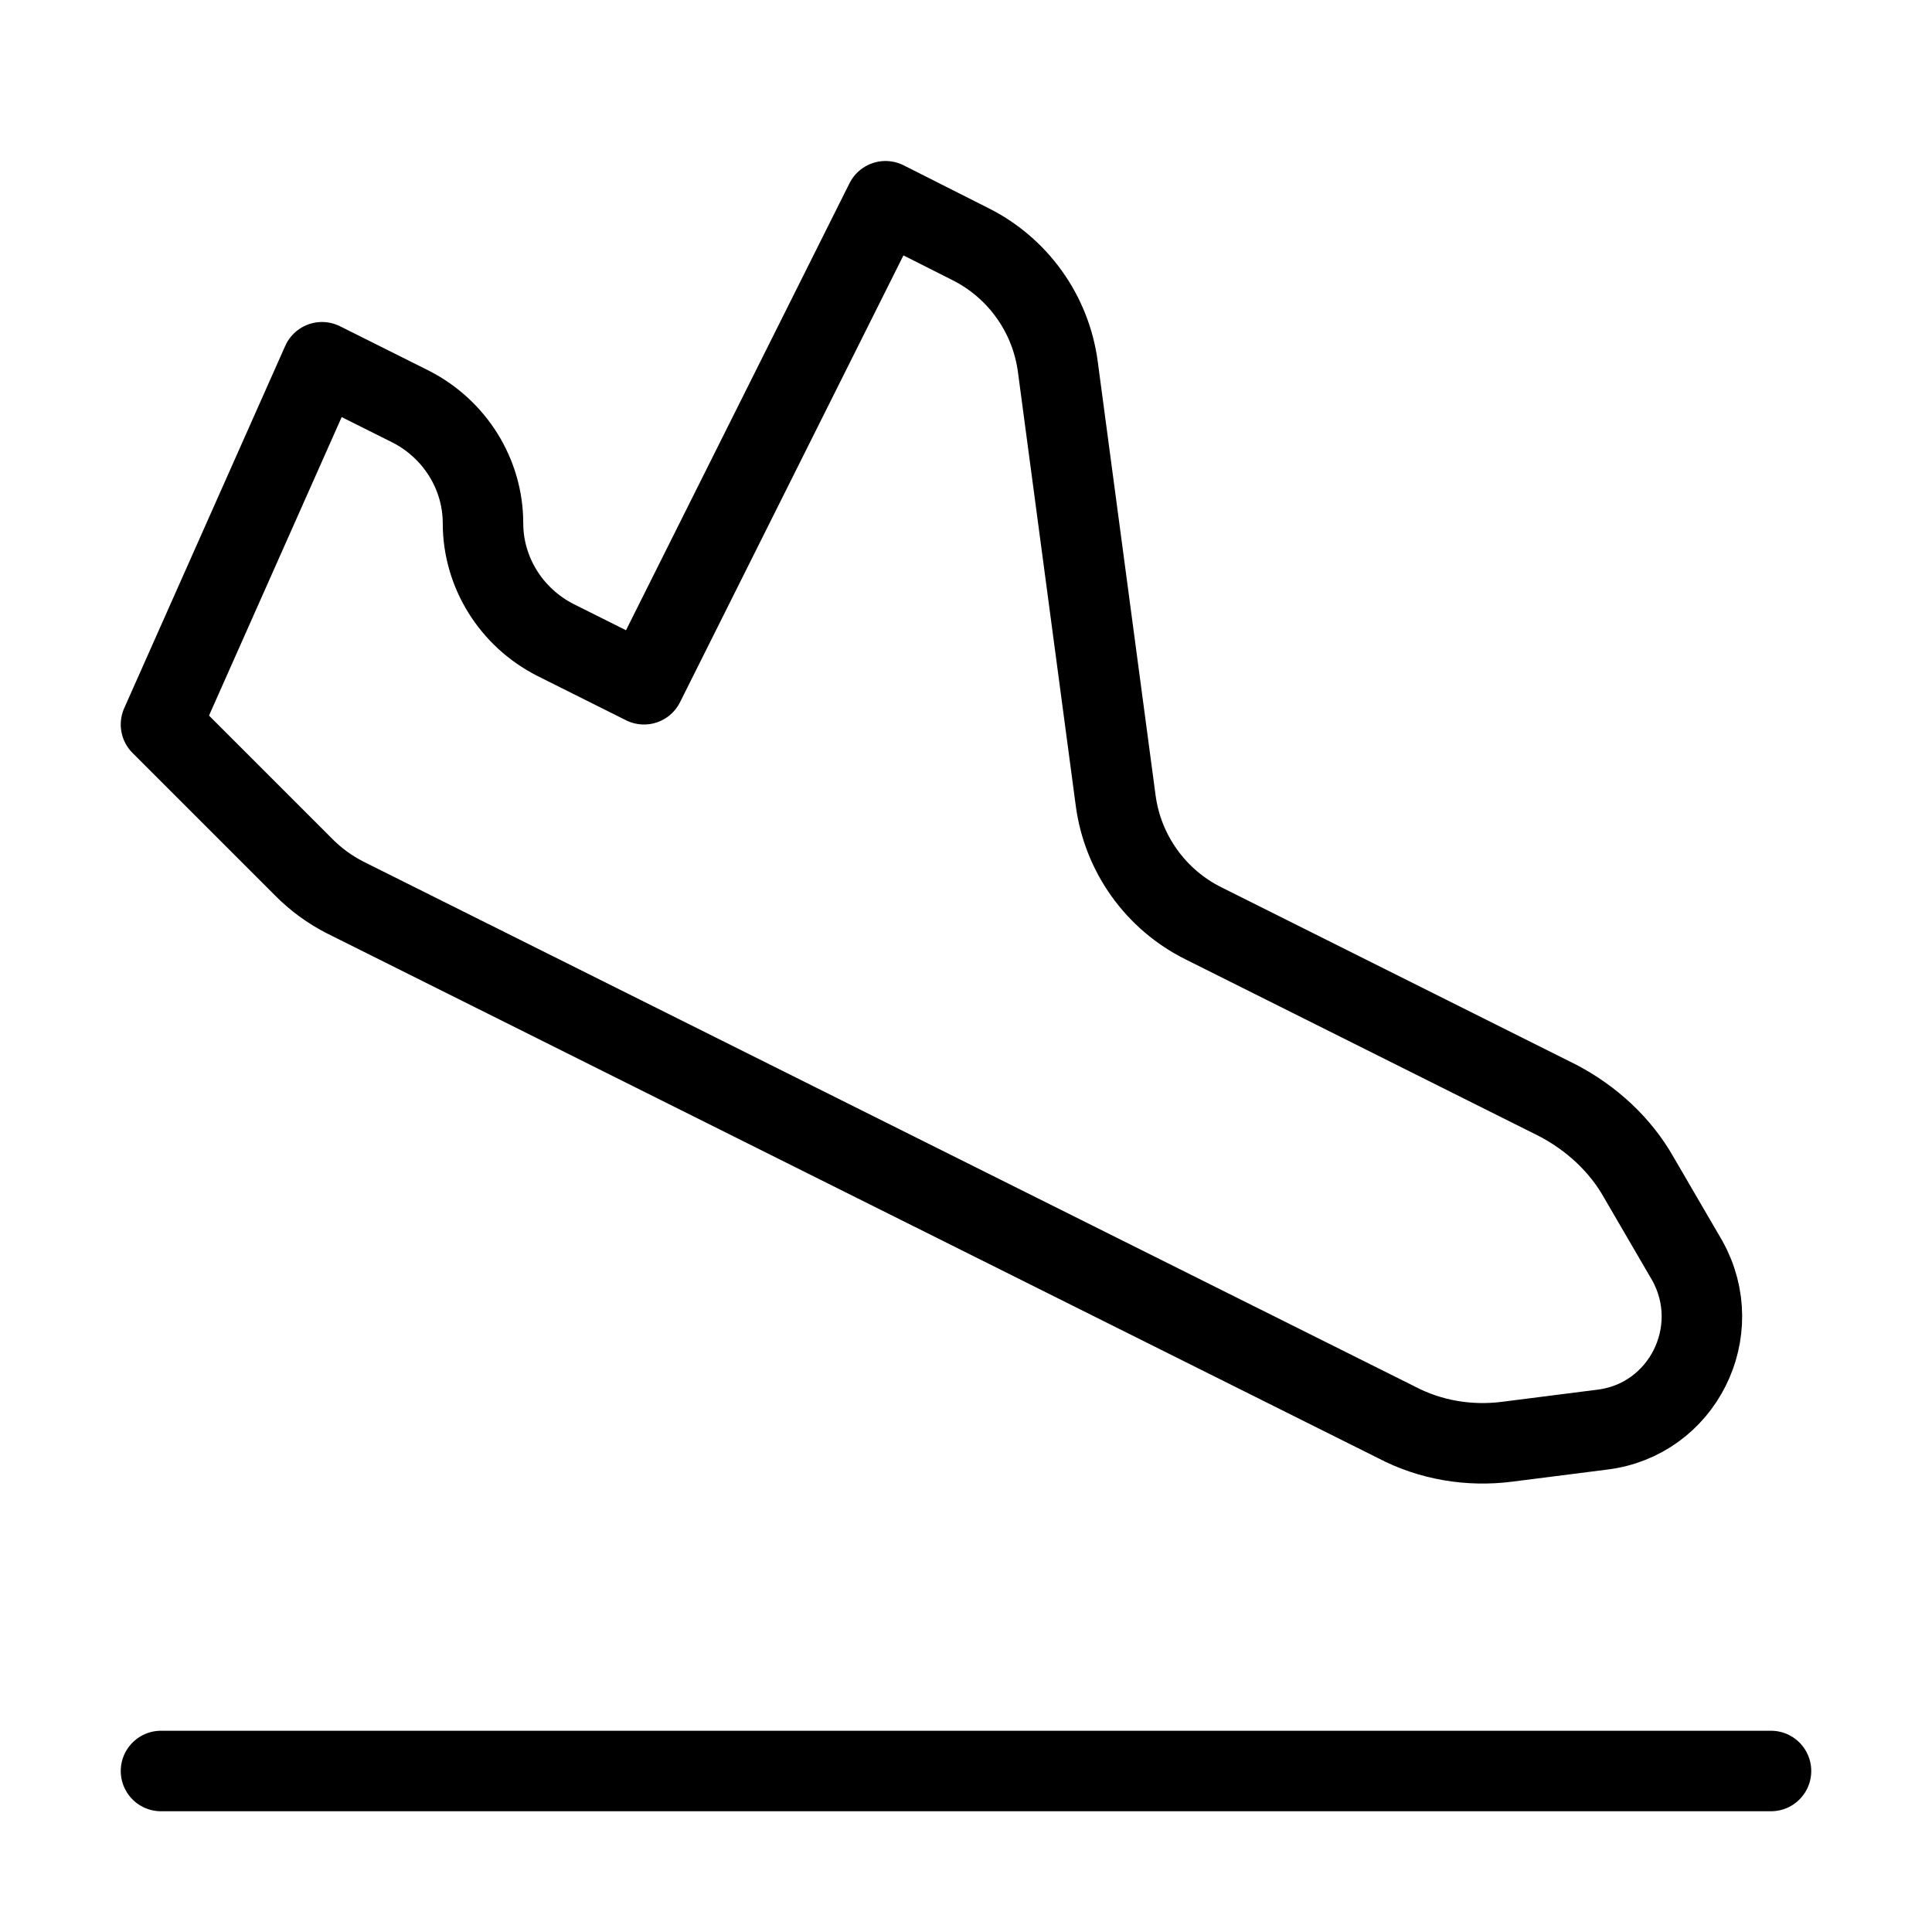 <svg width="24" height="24" viewBox="0 0 24 24" fill="none" xmlns="http://www.w3.org/2000/svg"><path d="M2 22H22M3.77 10.77L2 9L4 4.5L5.1 5.05C5.65 5.33 6 5.89 6 6.5C6 7.11 6.35 7.67 6.9 7.95L8 8.5L11 2.5L12.05 3.03C12.342 3.175 12.594 3.39 12.784 3.655C12.974 3.92 13.096 4.227 13.14 4.55L13.86 9.95C13.904 10.273 14.026 10.58 14.216 10.845C14.406 11.11 14.658 11.325 14.95 11.47L19.35 13.67C19.77 13.89 20.13 14.22 20.36 14.63L20.96 15.66C21.45 16.54 20.9 17.64 19.9 17.76L18.72 17.91C18.25 17.97 17.77 17.89 17.35 17.67L4.29 11.15C4.097 11.052 3.922 10.924 3.77 10.77Z" stroke="currentColor" stroke-width="1" stroke-linecap="round" stroke-linejoin="round"/></svg> 
